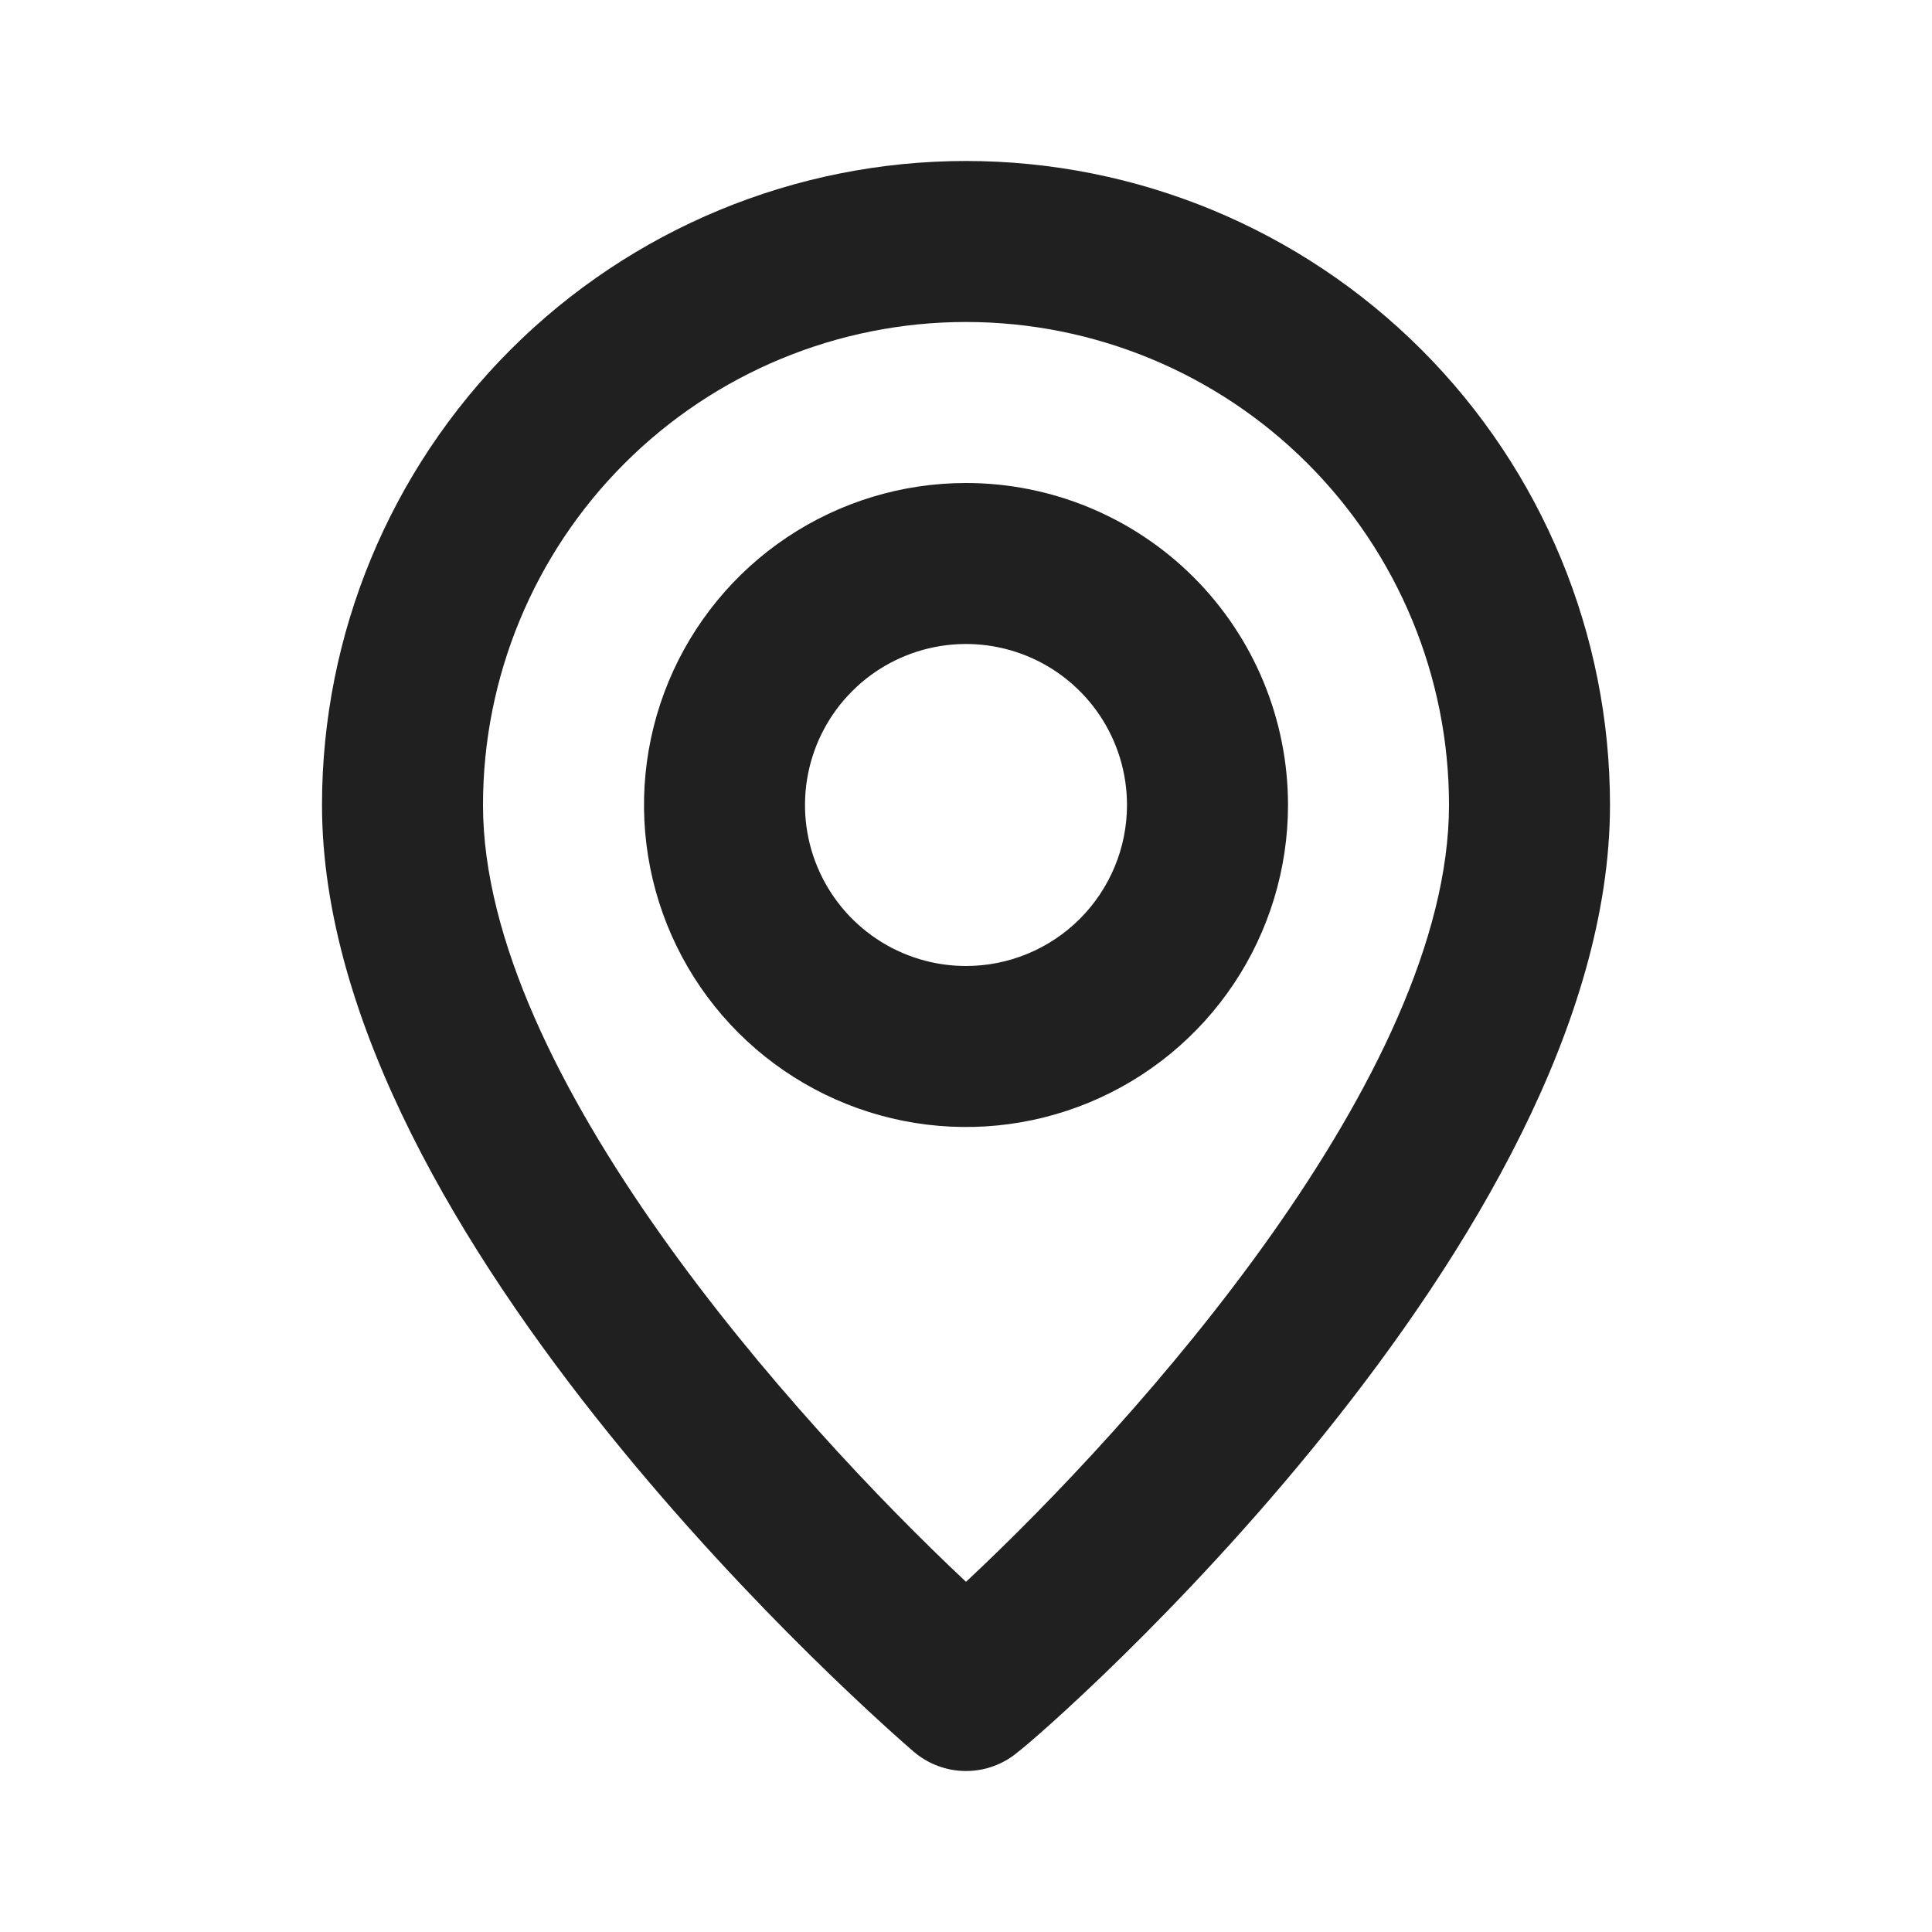 <svg width="100" height="100" viewBox="0 0 100 100" fill="none" xmlns="http://www.w3.org/2000/svg">
<path d="M50 8.333C41.16 8.333 32.681 11.845 26.43 18.096C20.179 24.347 16.667 32.826 16.667 41.666C16.667 64.166 46.042 89.583 47.292 90.666C48.046 91.312 49.007 91.667 50 91.667C50.993 91.667 51.954 91.312 52.708 90.666C54.167 89.583 83.333 64.166 83.333 41.666C83.333 32.826 79.822 24.347 73.57 18.096C67.319 11.845 58.841 8.333 50 8.333ZM50 81.875C41.125 73.541 25 55.583 25 41.666C25 35.036 27.634 28.677 32.322 23.989C37.011 19.3 43.37 16.666 50 16.666C56.63 16.666 62.989 19.3 67.678 23.989C72.366 28.677 75 35.036 75 41.666C75 55.583 58.875 73.583 50 81.875ZM50 25C46.704 25 43.481 25.977 40.74 27.808C38 29.64 35.864 32.243 34.602 35.288C33.341 38.334 33.011 41.685 33.654 44.918C34.297 48.151 35.884 51.121 38.215 53.452C40.546 55.782 43.516 57.37 46.748 58.013C49.981 58.656 53.333 58.326 56.378 57.064C59.423 55.803 62.026 53.667 63.858 50.926C65.689 48.185 66.667 44.963 66.667 41.666C66.667 37.246 64.911 33.007 61.785 29.881C58.66 26.756 54.42 25 50 25ZM50 50C48.352 50 46.741 49.511 45.37 48.595C44 47.68 42.932 46.378 42.301 44.855C41.67 43.333 41.505 41.657 41.827 40.041C42.148 38.424 42.942 36.939 44.108 35.774C45.273 34.608 46.758 33.815 48.374 33.493C49.991 33.172 51.666 33.337 53.189 33.967C54.712 34.598 56.013 35.666 56.929 37.037C57.845 38.407 58.333 40.018 58.333 41.666C58.333 43.877 57.455 45.996 55.893 47.559C54.33 49.122 52.21 50 50 50Z" fill="#202021"/>
</svg>
